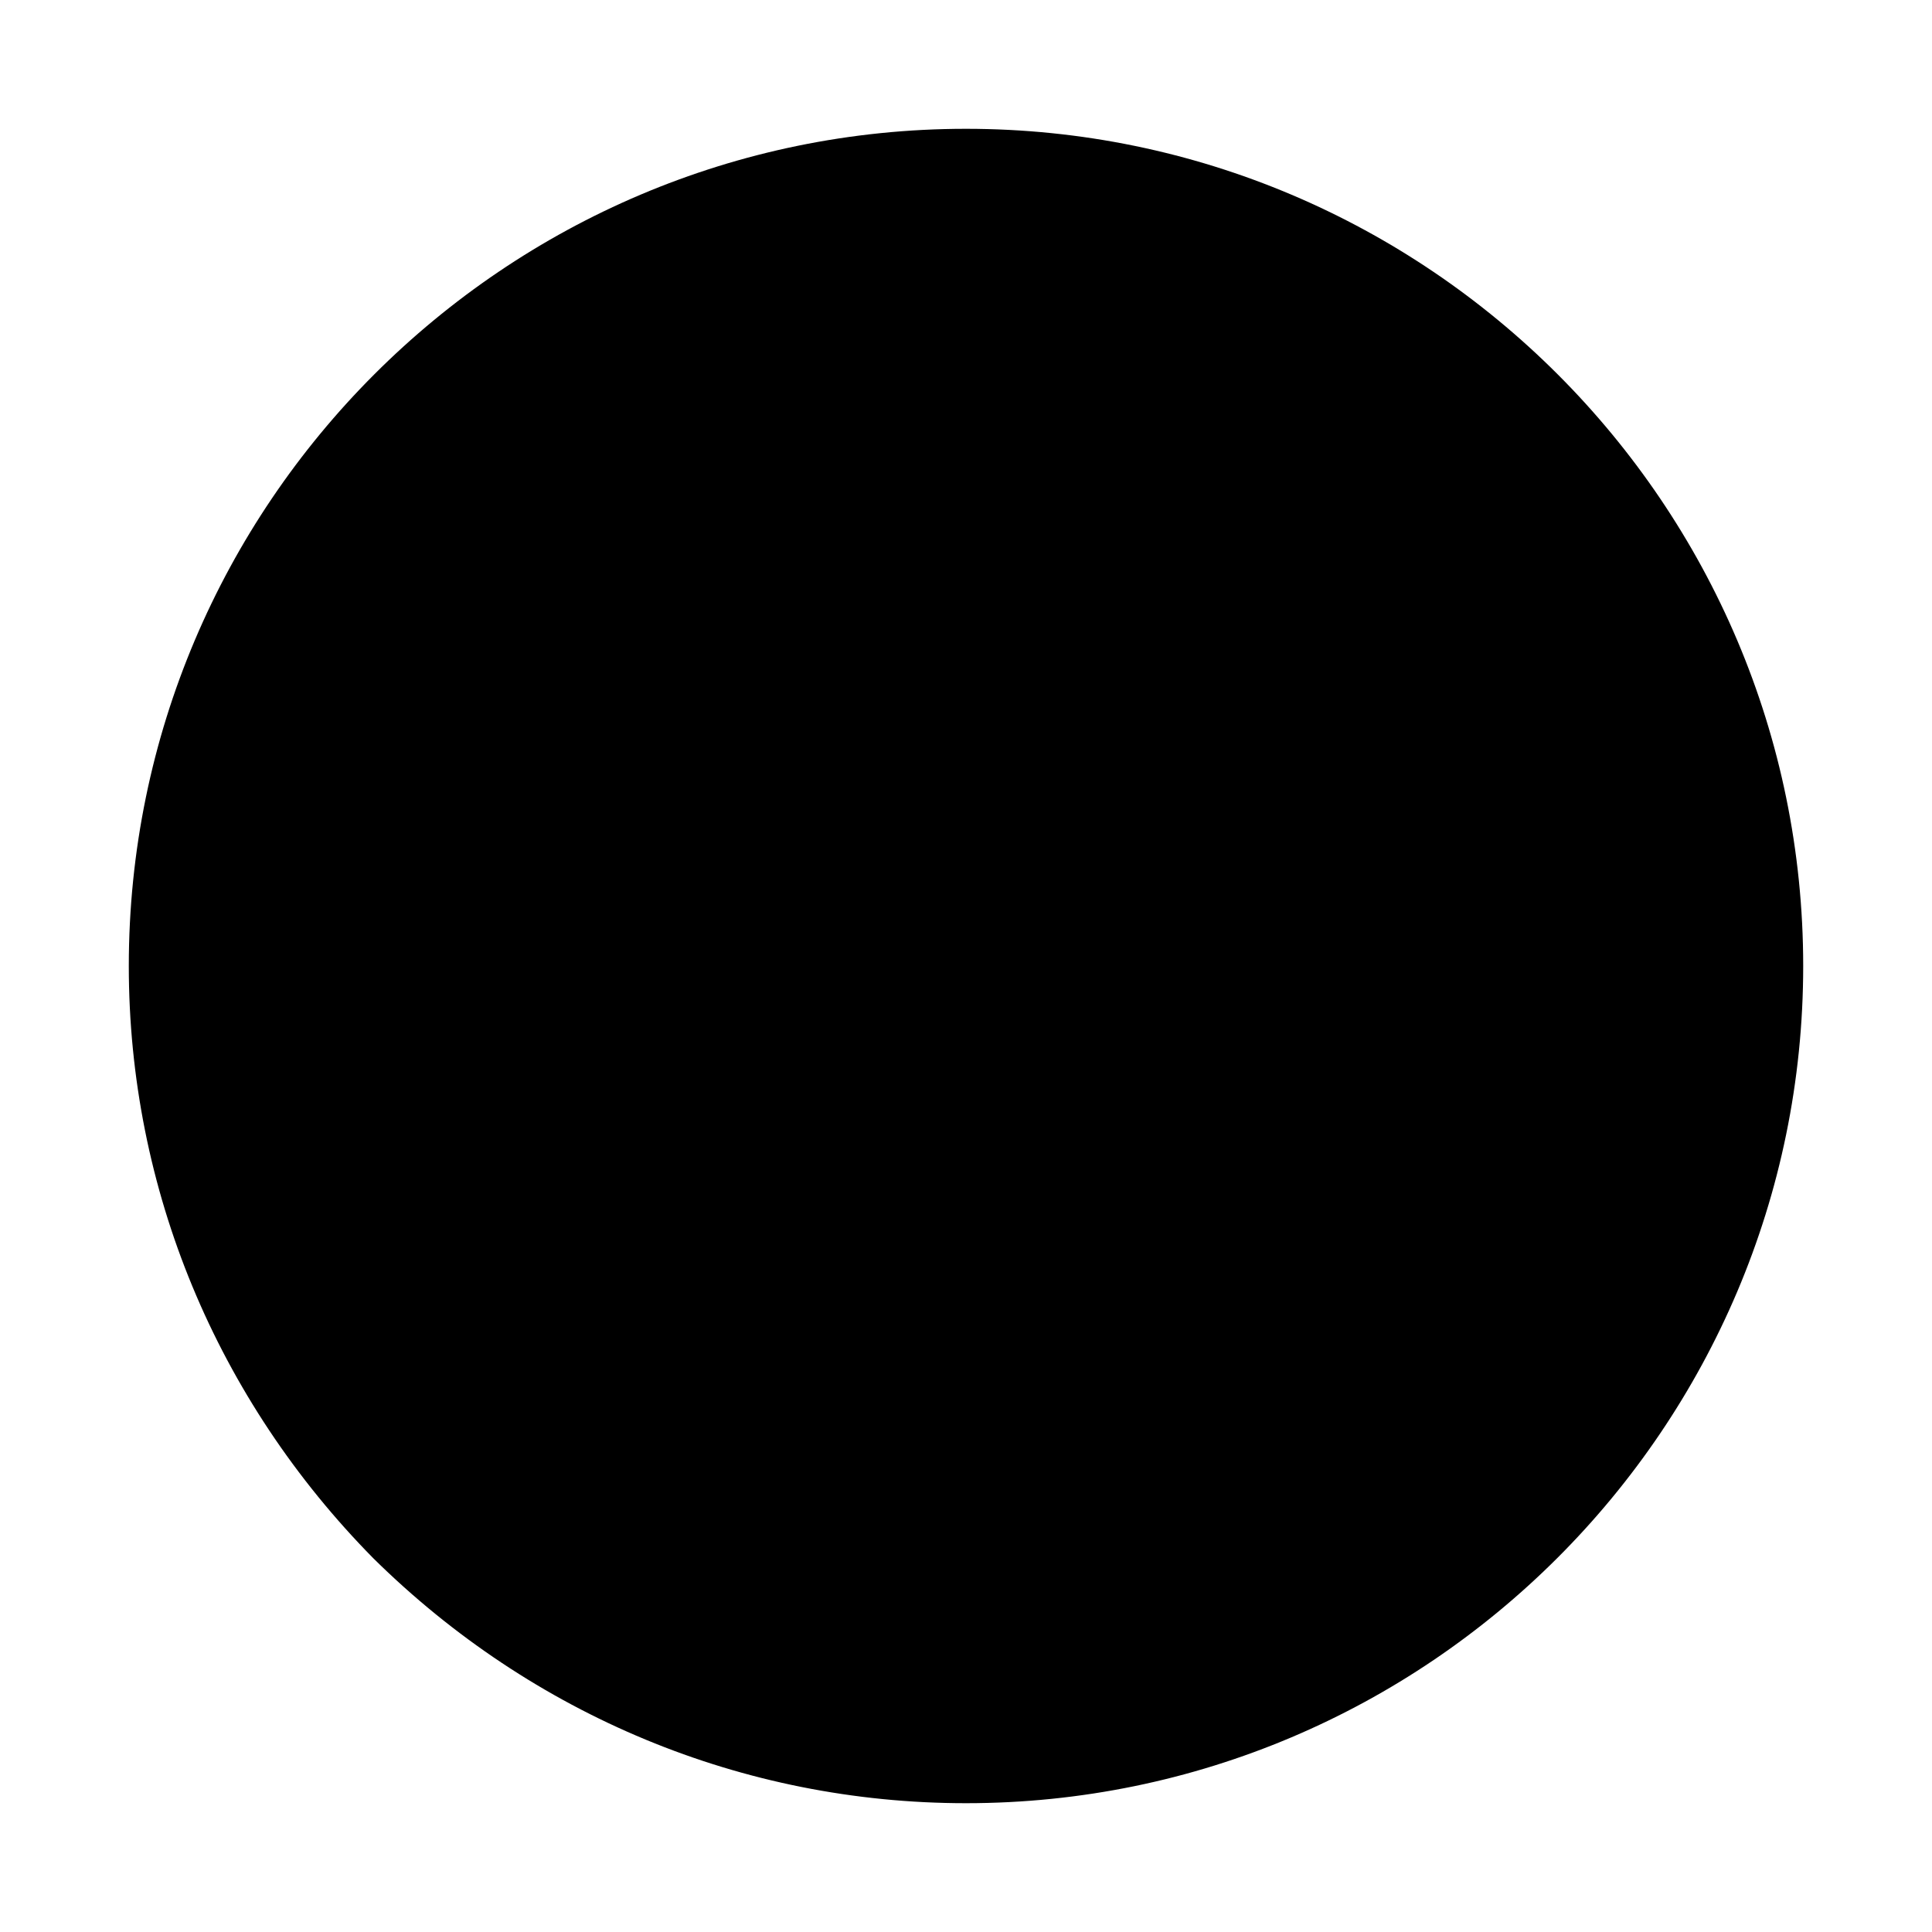 <svg version="1.1" xmlns="http://www.w3.org/2000/svg" xmlns:xlink="http://www.w3.org/1999/xlink" x="0px" y="0px" width="90px" height="90px" viewBox="0 0 90 90" style="enable-background:new 0 0 90 90;" xml:space="preserve">
	<path class="keep-path-shape" d="M45,84c-10.4,0-20.2-4.1-27.6-11.4C10.1,65.2,6,55.4,6,45C6,23.5,23.5,6,45,6c21.5,0,39,17.5,39,39C84,66.5,66.5,84,45,84 L45,84z"/>
	<path class="keep-path-inshape" d="M45,78c-8.8,0-17.1-3.4-23.3-9.7C15.4,62.1,12,53.8,12,45c0-18.2,14.8-33,33-33c18.2,0,33,14.8,33,33C78,63.2,63.2,78,45,78 L45,78z"/>
</svg>
